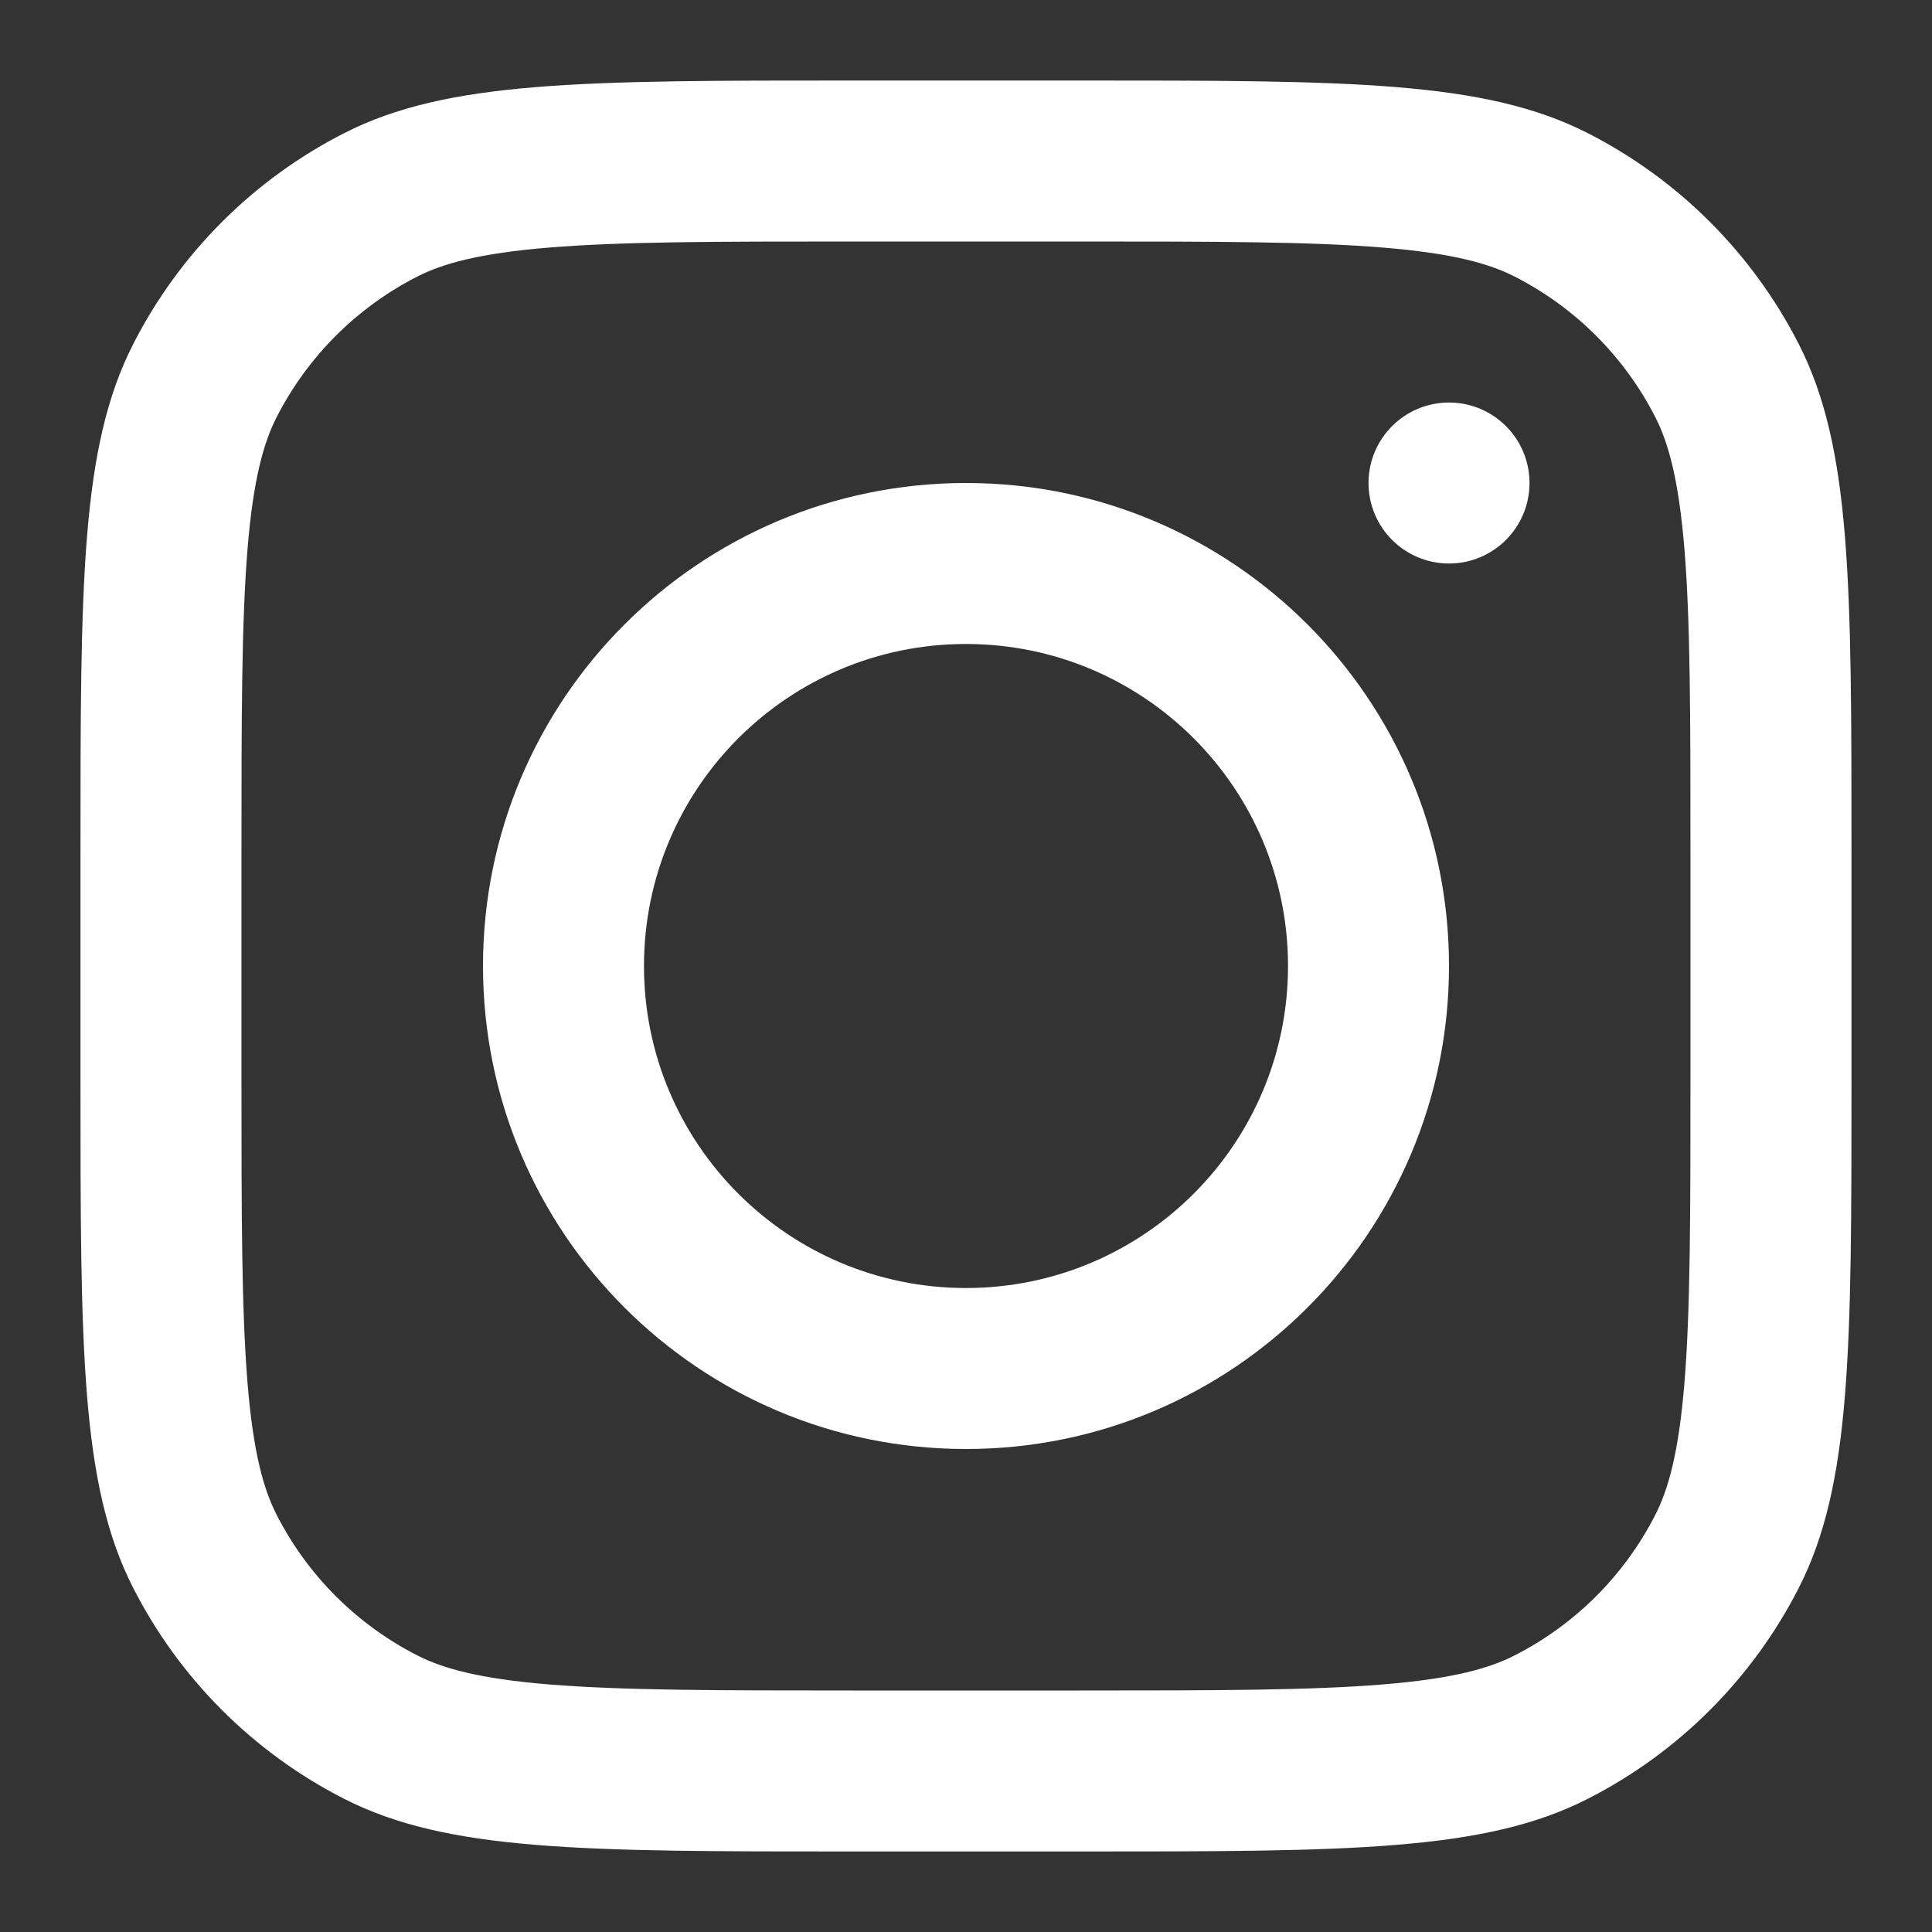 <svg width="52" height="52" viewBox="0 0 52 52" fill="none" xmlns="http://www.w3.org/2000/svg">
<rect x="0" y="0" width="52" height="52" fill="#333333" stroke="none"/>
<path fill-rule="evenodd" clip-rule="evenodd" d="M26 39C33.18 39 39 33.18 39 26C39 18.82 33.18 13 26 13C18.82 13 13 18.82 13 26C13 33.18 18.82 39 26 39ZM26 34.667C30.786 34.667 34.667 30.786 34.667 26C34.667 21.213 30.786 17.333 26 17.333C21.213 17.333 17.333 21.213 17.333 26C17.333 30.786 21.213 34.667 26 34.667Z" fill="white"/>
<path d="M39.001 10.834C37.804 10.834 36.834 11.804 36.834 13C36.834 14.197 37.804 15.167 39.001 15.167C40.197 15.167 41.167 14.197 41.167 13C41.167 11.804 40.197 10.834 39.001 10.834Z" fill="white"/>
<path fill-rule="evenodd" clip-rule="evenodd" d="M3.583 9.265C2.166 12.046 2.166 15.686 2.166 22.966V29.033C2.166 36.314 2.166 39.954 3.583 42.735C4.829 45.181 6.818 47.17 9.264 48.416C12.045 49.833 15.685 49.833 22.966 49.833H29.033C36.313 49.833 39.954 49.833 42.734 48.416C45.181 47.17 47.169 45.181 48.416 42.735C49.833 39.954 49.833 36.314 49.833 29.033V22.966C49.833 15.686 49.833 12.046 48.416 9.265C47.169 6.819 45.181 4.83 42.734 3.583C39.954 2.167 36.313 2.167 29.033 2.167H22.966C15.685 2.167 12.045 2.167 9.264 3.583C6.818 4.83 4.829 6.819 3.583 9.265ZM29.033 6.5H22.966C19.254 6.5 16.731 6.503 14.78 6.663C12.881 6.818 11.909 7.099 11.231 7.444C9.601 8.275 8.275 9.601 7.444 11.232C7.099 11.91 6.817 12.881 6.662 14.781C6.503 16.731 6.499 19.255 6.499 22.966V29.033C6.499 32.745 6.503 35.268 6.662 37.219C6.817 39.119 7.099 40.09 7.444 40.768C8.275 42.398 9.601 43.724 11.231 44.555C11.909 44.901 12.881 45.182 14.78 45.337C16.731 45.496 19.254 45.5 22.966 45.5H29.033C32.745 45.5 35.268 45.496 37.218 45.337C39.118 45.182 40.09 44.901 40.767 44.555C42.398 43.724 43.724 42.398 44.555 40.768C44.9 40.09 45.181 39.119 45.337 37.219C45.496 35.268 45.499 32.745 45.499 29.033V22.966C45.499 19.255 45.496 16.731 45.337 14.781C45.181 12.881 44.9 11.91 44.555 11.232C43.724 9.601 42.398 8.275 40.767 7.444C40.09 7.099 39.118 6.818 37.218 6.663C35.268 6.503 32.745 6.5 29.033 6.5Z" fill="white"/>
</svg>
